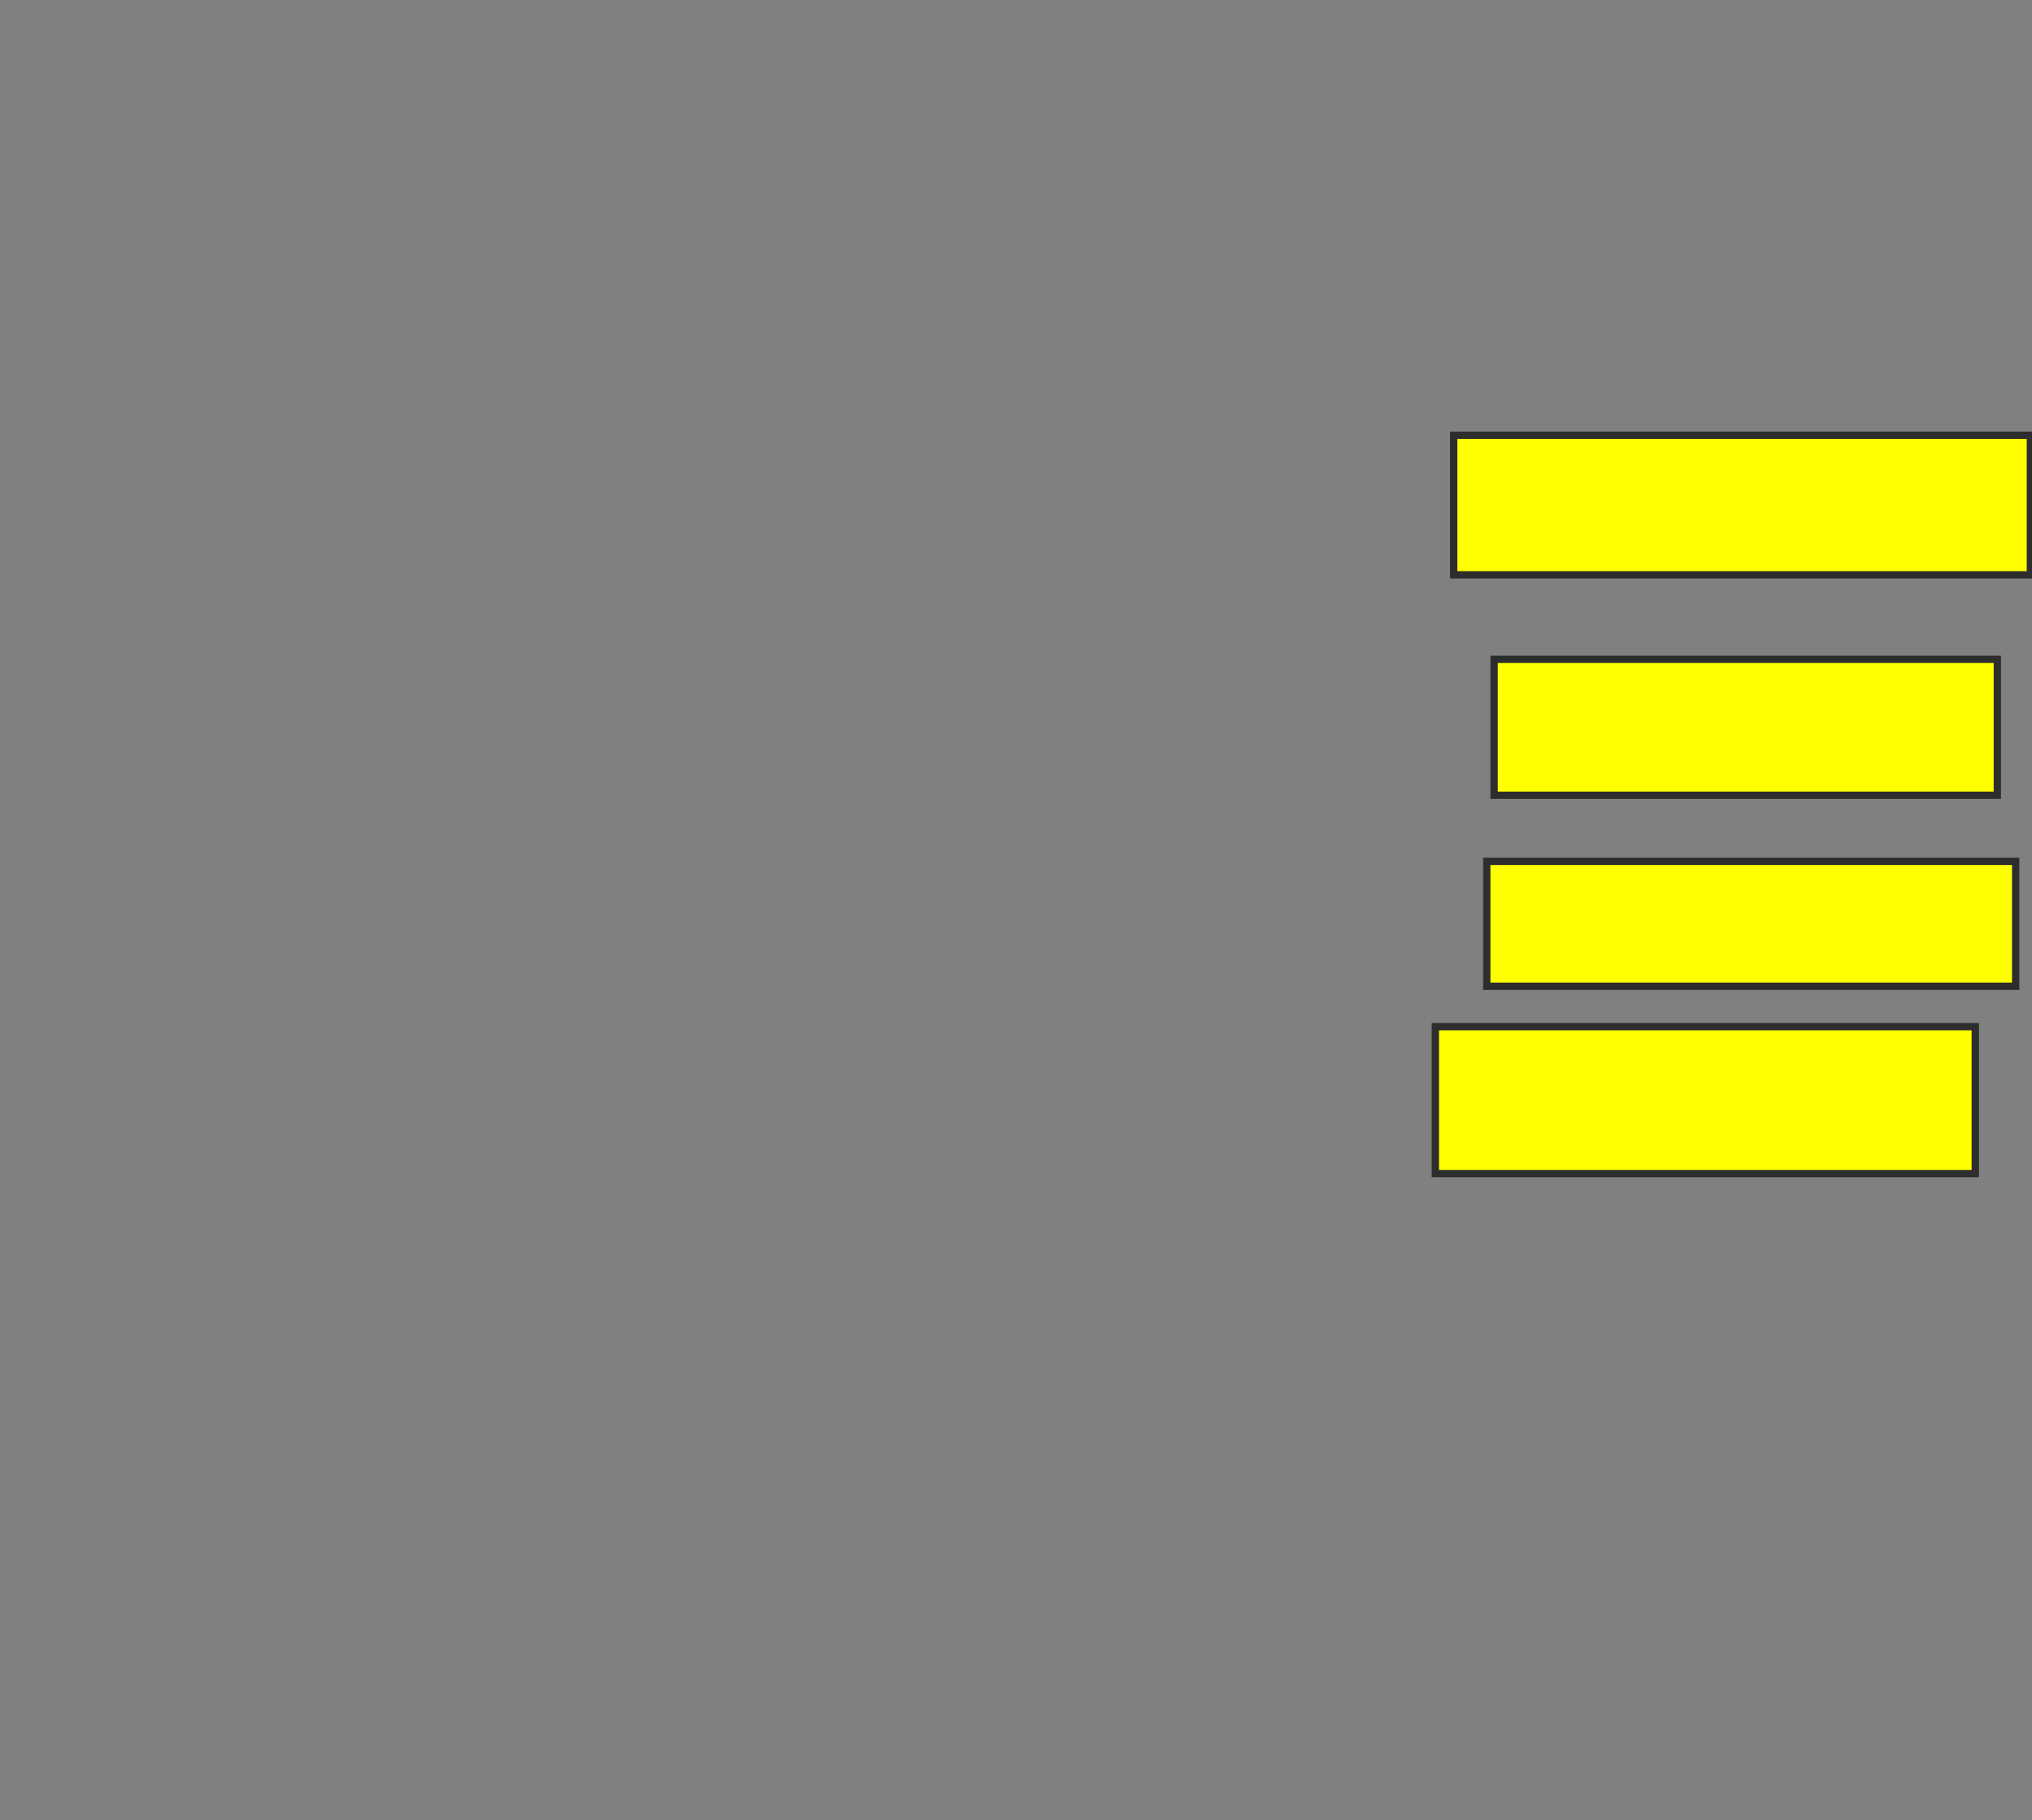 <svg xmlns="http://www.w3.org/2000/svg" width="278" height="249">
 <rect width="100%" height="100%" fill="#808080" stroke="none"/>
 <!-- Created with Image Occlusion Enhanced -->
 <g>
  <title>Labels</title>
 </g>
 <g>
  <title>Masks</title>
  <rect id="89fc9806b4284a7ba341c7ebbf10061b-oa-1" height="19.095" width="78.894" y="59.543" x="198.884" stroke="#2D2D2D" fill="#ffff00"/>
  <rect id="89fc9806b4284a7ba341c7ebbf10061b-oa-2" height="18.593" width="68.844" y="90.196" x="204.412" stroke="#2D2D2D" fill="#ffff00"/>
  <rect id="89fc9806b4284a7ba341c7ebbf10061b-oa-3" height="17.085" width="72.362" y="117.834" x="203.407" stroke="#2D2D2D" fill="#ffff00"/>
  <rect id="89fc9806b4284a7ba341c7ebbf10061b-oa-4" height="20.101" width="73.869" y="140.447" x="196.372" stroke="#2D2D2D" fill="#ffff00"/>
 </g>
</svg>